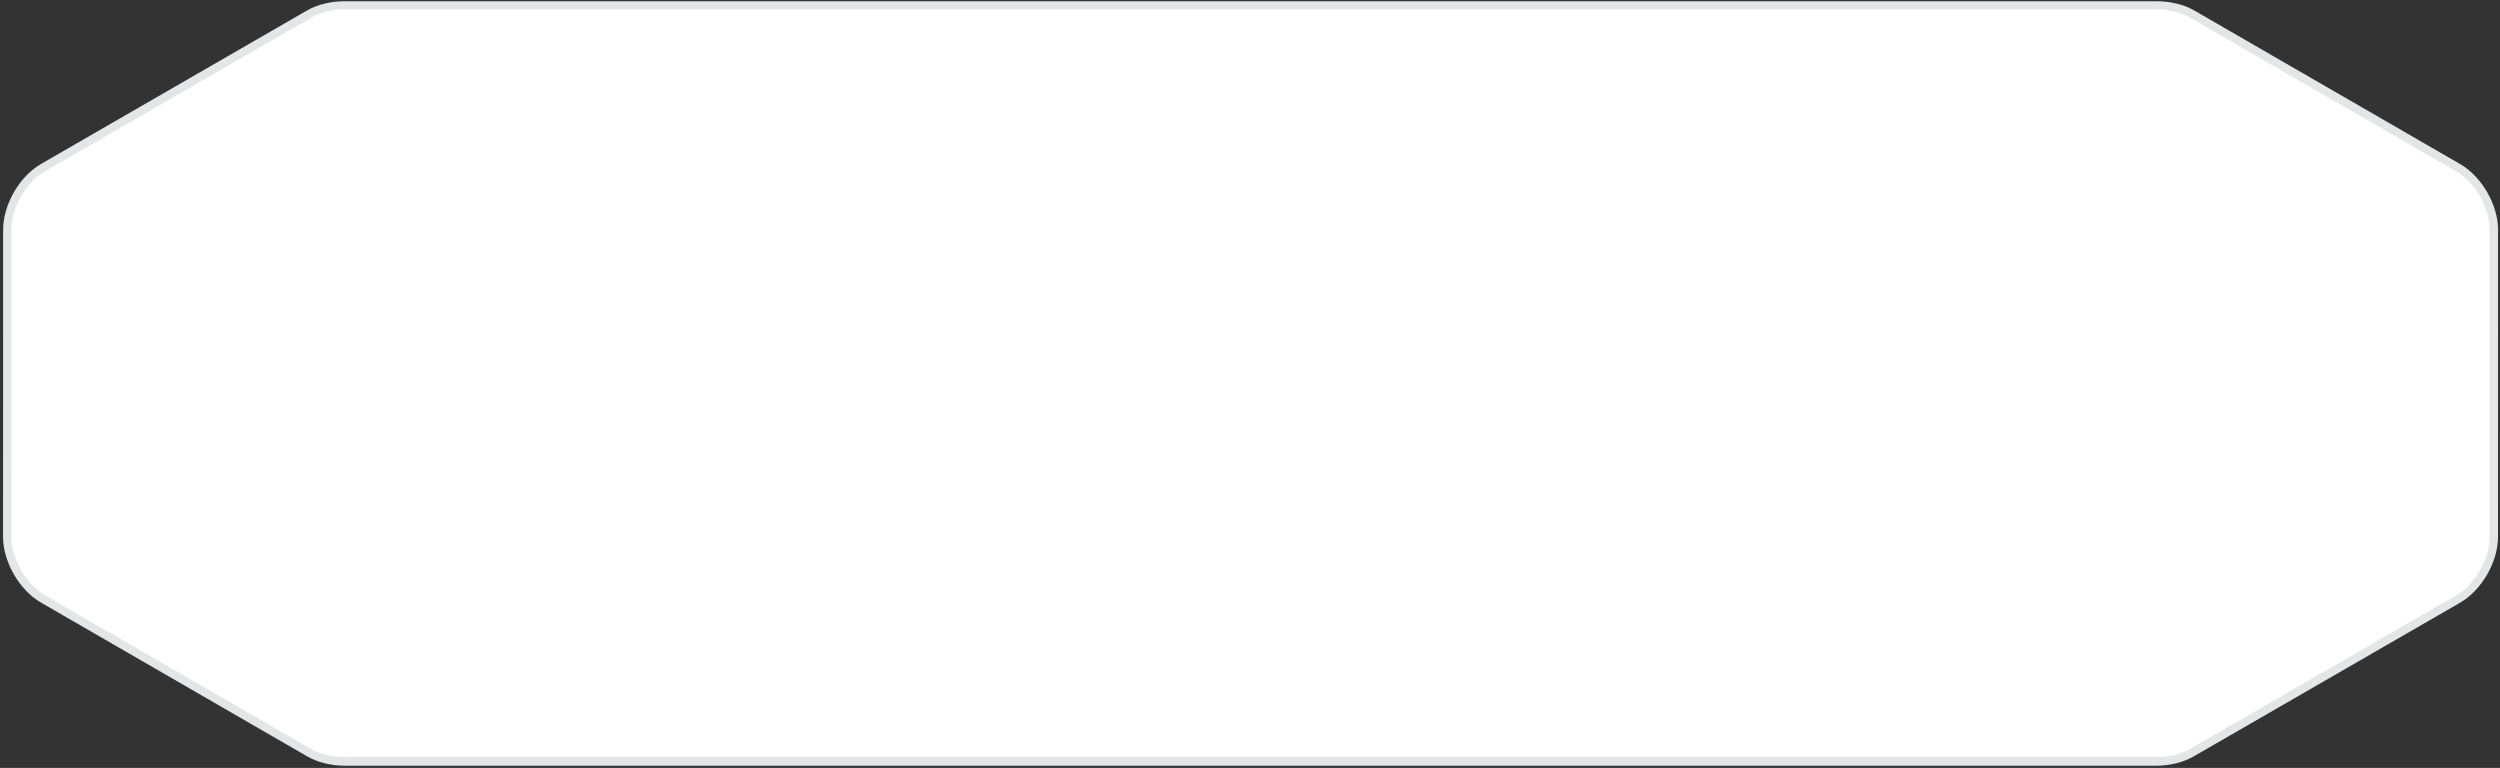 <?xml version="1.0" encoding="UTF-8" standalone="no"?>
<svg width="752px" height="231px" viewBox="0 0 752 231" version="1.1" xmlns="http://www.w3.org/2000/svg" xmlns:xlink="http://www.w3.org/1999/xlink" xmlns:sketch="http://www.bohemiancoding.com/sketch/ns">
    <rect x="0" y="0" width="752" height="231" fill="#333333" stroke="none"/>
    <!-- Generator: Sketch 3.1 (8751) - http://www.bohemiancoding.com/sketch -->
    <title>Group</title>
    <desc>Created with Sketch.</desc>
    <defs></defs>
    <g id="Page-1" stroke="none" stroke-width="1" fill="none" fill-rule="evenodd" sketch:type="MSPage">
        <g id="Group" sketch:type="MSLayerGroup" transform="translate(1, 0)">
            <path d="M739.01,49.353 L658.99,3.125 C655.803,1.285 651.673,0.368 647.545,0.372 L647.545,0.371 L102.813,0.371 C98.698,0.371 94.584,1.287 91.41,3.118 L11.365,49.302 C4.853,53.055 -0.058,61.553 -0.058,69.068 L-0.085,161.484 C-0.085,168.997 4.82,177.495 11.324,181.253 L91.351,227.488 C94.528,229.322 98.584,230.332 102.766,230.332 C102.782,230.332 102.797,230.33 102.813,230.33 L102.813,230.332 L647.544,230.332 C651.72,230.328 655.761,229.318 658.923,227.488 L738.968,181.308 C745.48,177.56 750.392,169.06 750.392,161.538 L750.417,69.126 C750.422,61.616 745.518,53.116 739.01,49.353 L739.01,49.353 Z" id="Shape" fill="#E4E5E6" sketch:type="MSShapeGroup"></path>
            <path d="M747.883,161.538 C747.883,168.233 743.514,175.798 737.715,179.133 L657.67,225.317 C654.351,227.236 649.789,228.005 645.456,227.644 L104.831,227.644 C100.499,228.005 95.933,227.235 92.602,225.316 L12.578,179.08 C6.789,175.736 2.424,168.172 2.424,161.484 L2.451,69.068 C2.451,62.379 6.821,54.816 12.617,51.475 L92.664,5.29 C94.932,3.981 97.73,3.159 100.702,2.89 L100.702,2.785 L647.57,2.785 C651.32,2.785 654.931,3.677 657.736,5.297 L737.756,51.524 C743.547,54.874 747.912,62.44 747.91,69.126 L747.883,161.538 L747.883,161.538 Z" id="Shape" fill="#FFFFFF" sketch:type="MSShapeGroup"></path>
        </g>
    </g>
</svg>